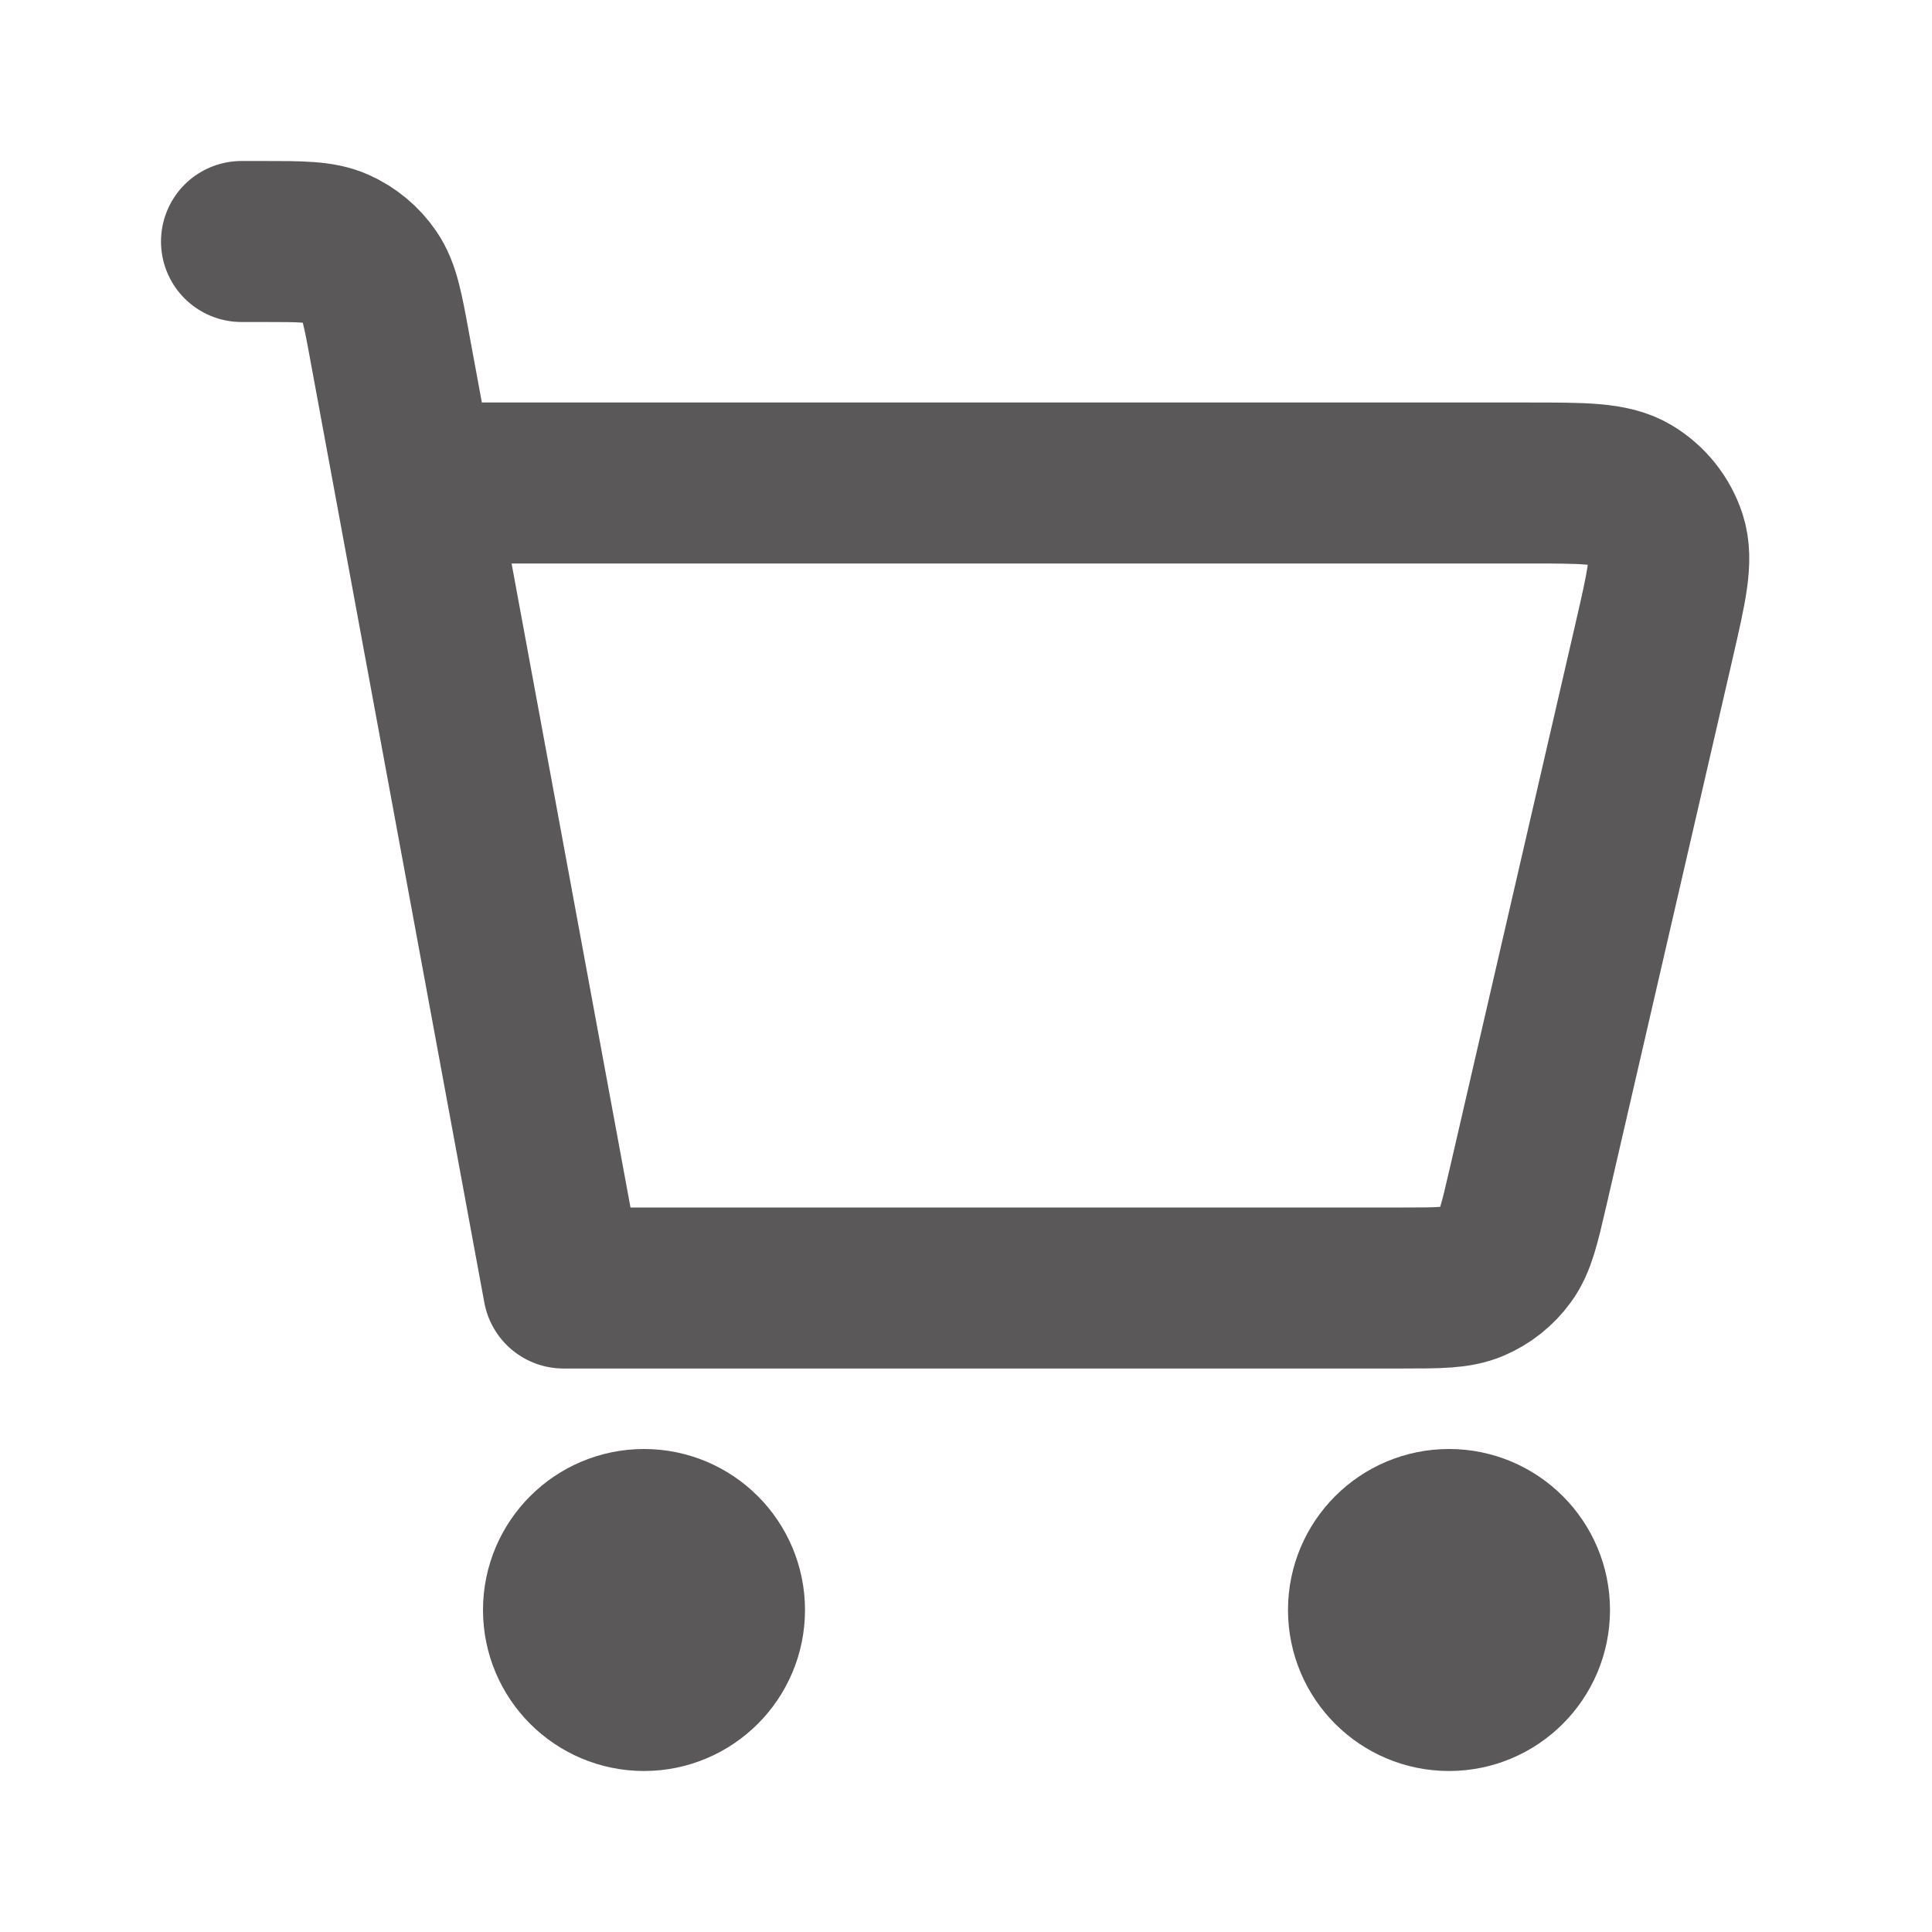 <!DOCTYPE svg PUBLIC "-//W3C//DTD SVG 1.1//EN" "http://www.w3.org/Graphics/SVG/1.1/DTD/svg11.dtd">
<!-- Uploaded to: SVG Repo, www.svgrepo.com, Transformed by: SVG Repo Mixer Tools -->
<svg width="800px" height="800px" viewBox="0 0 24 24" fill="none" xmlns="http://www.w3.org/2000/svg">
<g id="SVGRepo_bgCarrier" stroke-width="0"/>
<g id="SVGRepo_tracerCarrier" stroke-linecap="round" stroke-linejoin="round"/>
<g id="SVGRepo_iconCarrier"> <g id="Interface / Shopping_Cart_02"> <path id="Vector" d="M3 3H3.268C3.742 3 3.979 3 4.173 3.085C4.343 3.161 4.489 3.282 4.594 3.436C4.713 3.61 4.756 3.843 4.841 4.307L7 16L17.422 16C17.875 16 18.102 16 18.29 15.92C18.456 15.849 18.599 15.735 18.705 15.589C18.825 15.424 18.876 15.204 18.978 14.763L18.979 14.76L20.548 7.96L20.548 7.959C20.702 7.29 20.78 6.955 20.695 6.692C20.62 6.462 20.463 6.266 20.256 6.142C20.018 6 19.676 6 18.989 6H5.5M18 21C17.448 21 17 20.552 17 20C17 19.448 17.448 19 18 19C18.552 19 19 19.448 19 20C19 20.552 18.552 21 18 21ZM8 21C7.448 21 7 20.552 7 20C7 19.448 7.448 19 8 19C8.552 19 9 19.448 9 20C9 20.552 8.552 21 8 21Z" stroke="#5a5858" stroke-width="2" stroke-linecap="round" stroke-linejoin="round"/> </g> </g>
</svg>